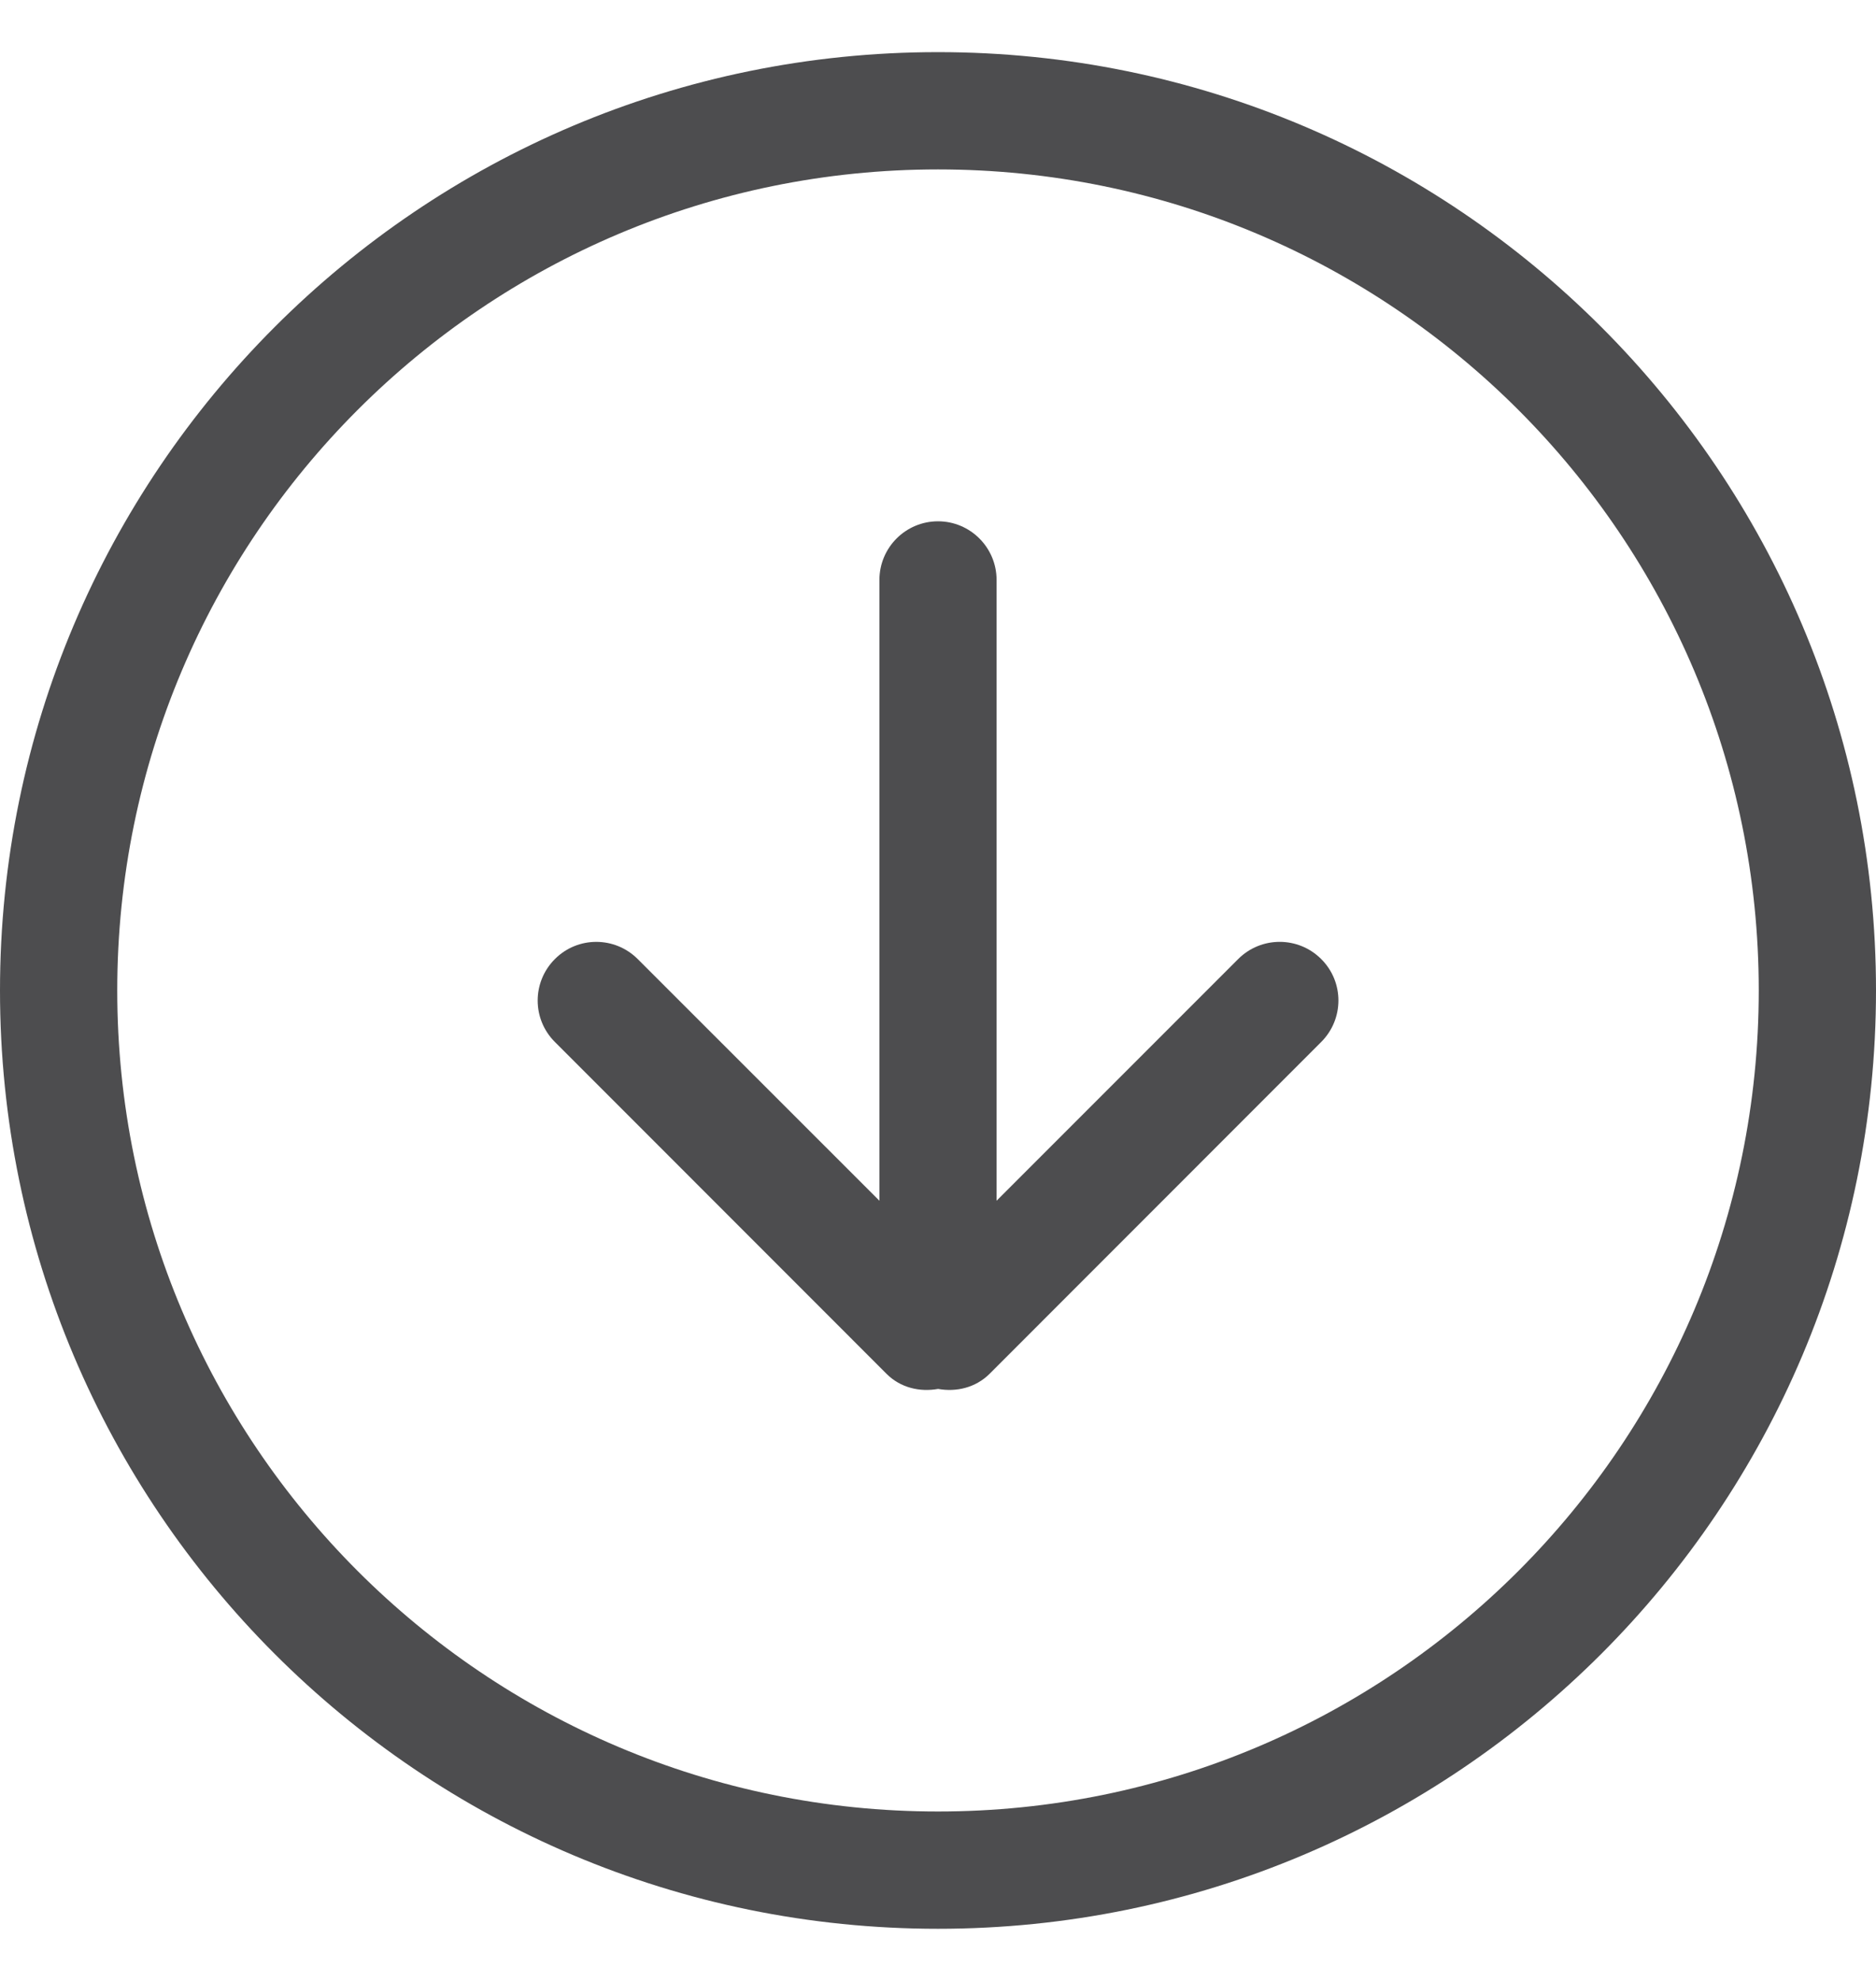 <svg width="18" height="19" viewBox="0 0 18 19" fill="none" xmlns="http://www.w3.org/2000/svg">
<g clip-path="url(#clip0_1997_3618)">
<path d="M11.881 9.198L9.562 11.517V5.562C9.562 5.252 9.31 5 9 5C8.69 5 8.438 5.252 8.438 5.562V11.517L6.119 9.199C5.899 8.979 5.543 8.979 5.324 9.199C5.104 9.419 5.104 9.775 5.324 9.994L8.506 13.177C8.641 13.312 8.826 13.353 9.001 13.322C9.175 13.353 9.36 13.311 9.495 13.177L12.677 9.994C12.897 9.774 12.897 9.418 12.677 9.199C12.457 8.979 12.101 8.979 11.881 9.198ZM9 0.5C4.03 0.5 0 4.529 0 9.5C0 14.471 4.03 18.5 9 18.5C13.97 18.5 18 14.47 18 9.5C18 4.53 13.971 0.5 9 0.5ZM9 17.375C4.651 17.375 1.125 13.849 1.125 9.5C1.125 5.151 4.651 1.625 9 1.625C13.349 1.625 16.875 5.151 16.875 9.5C16.875 13.849 13.349 17.375 9 17.375Z" fill="#4D4D4F"/>
</g>
<defs>
<clipPath id="clip0_1997_3618">
<rect width="18" height="18" fill="white" transform="translate(0 0.5)"/>
</clipPath>
</defs>
</svg>
